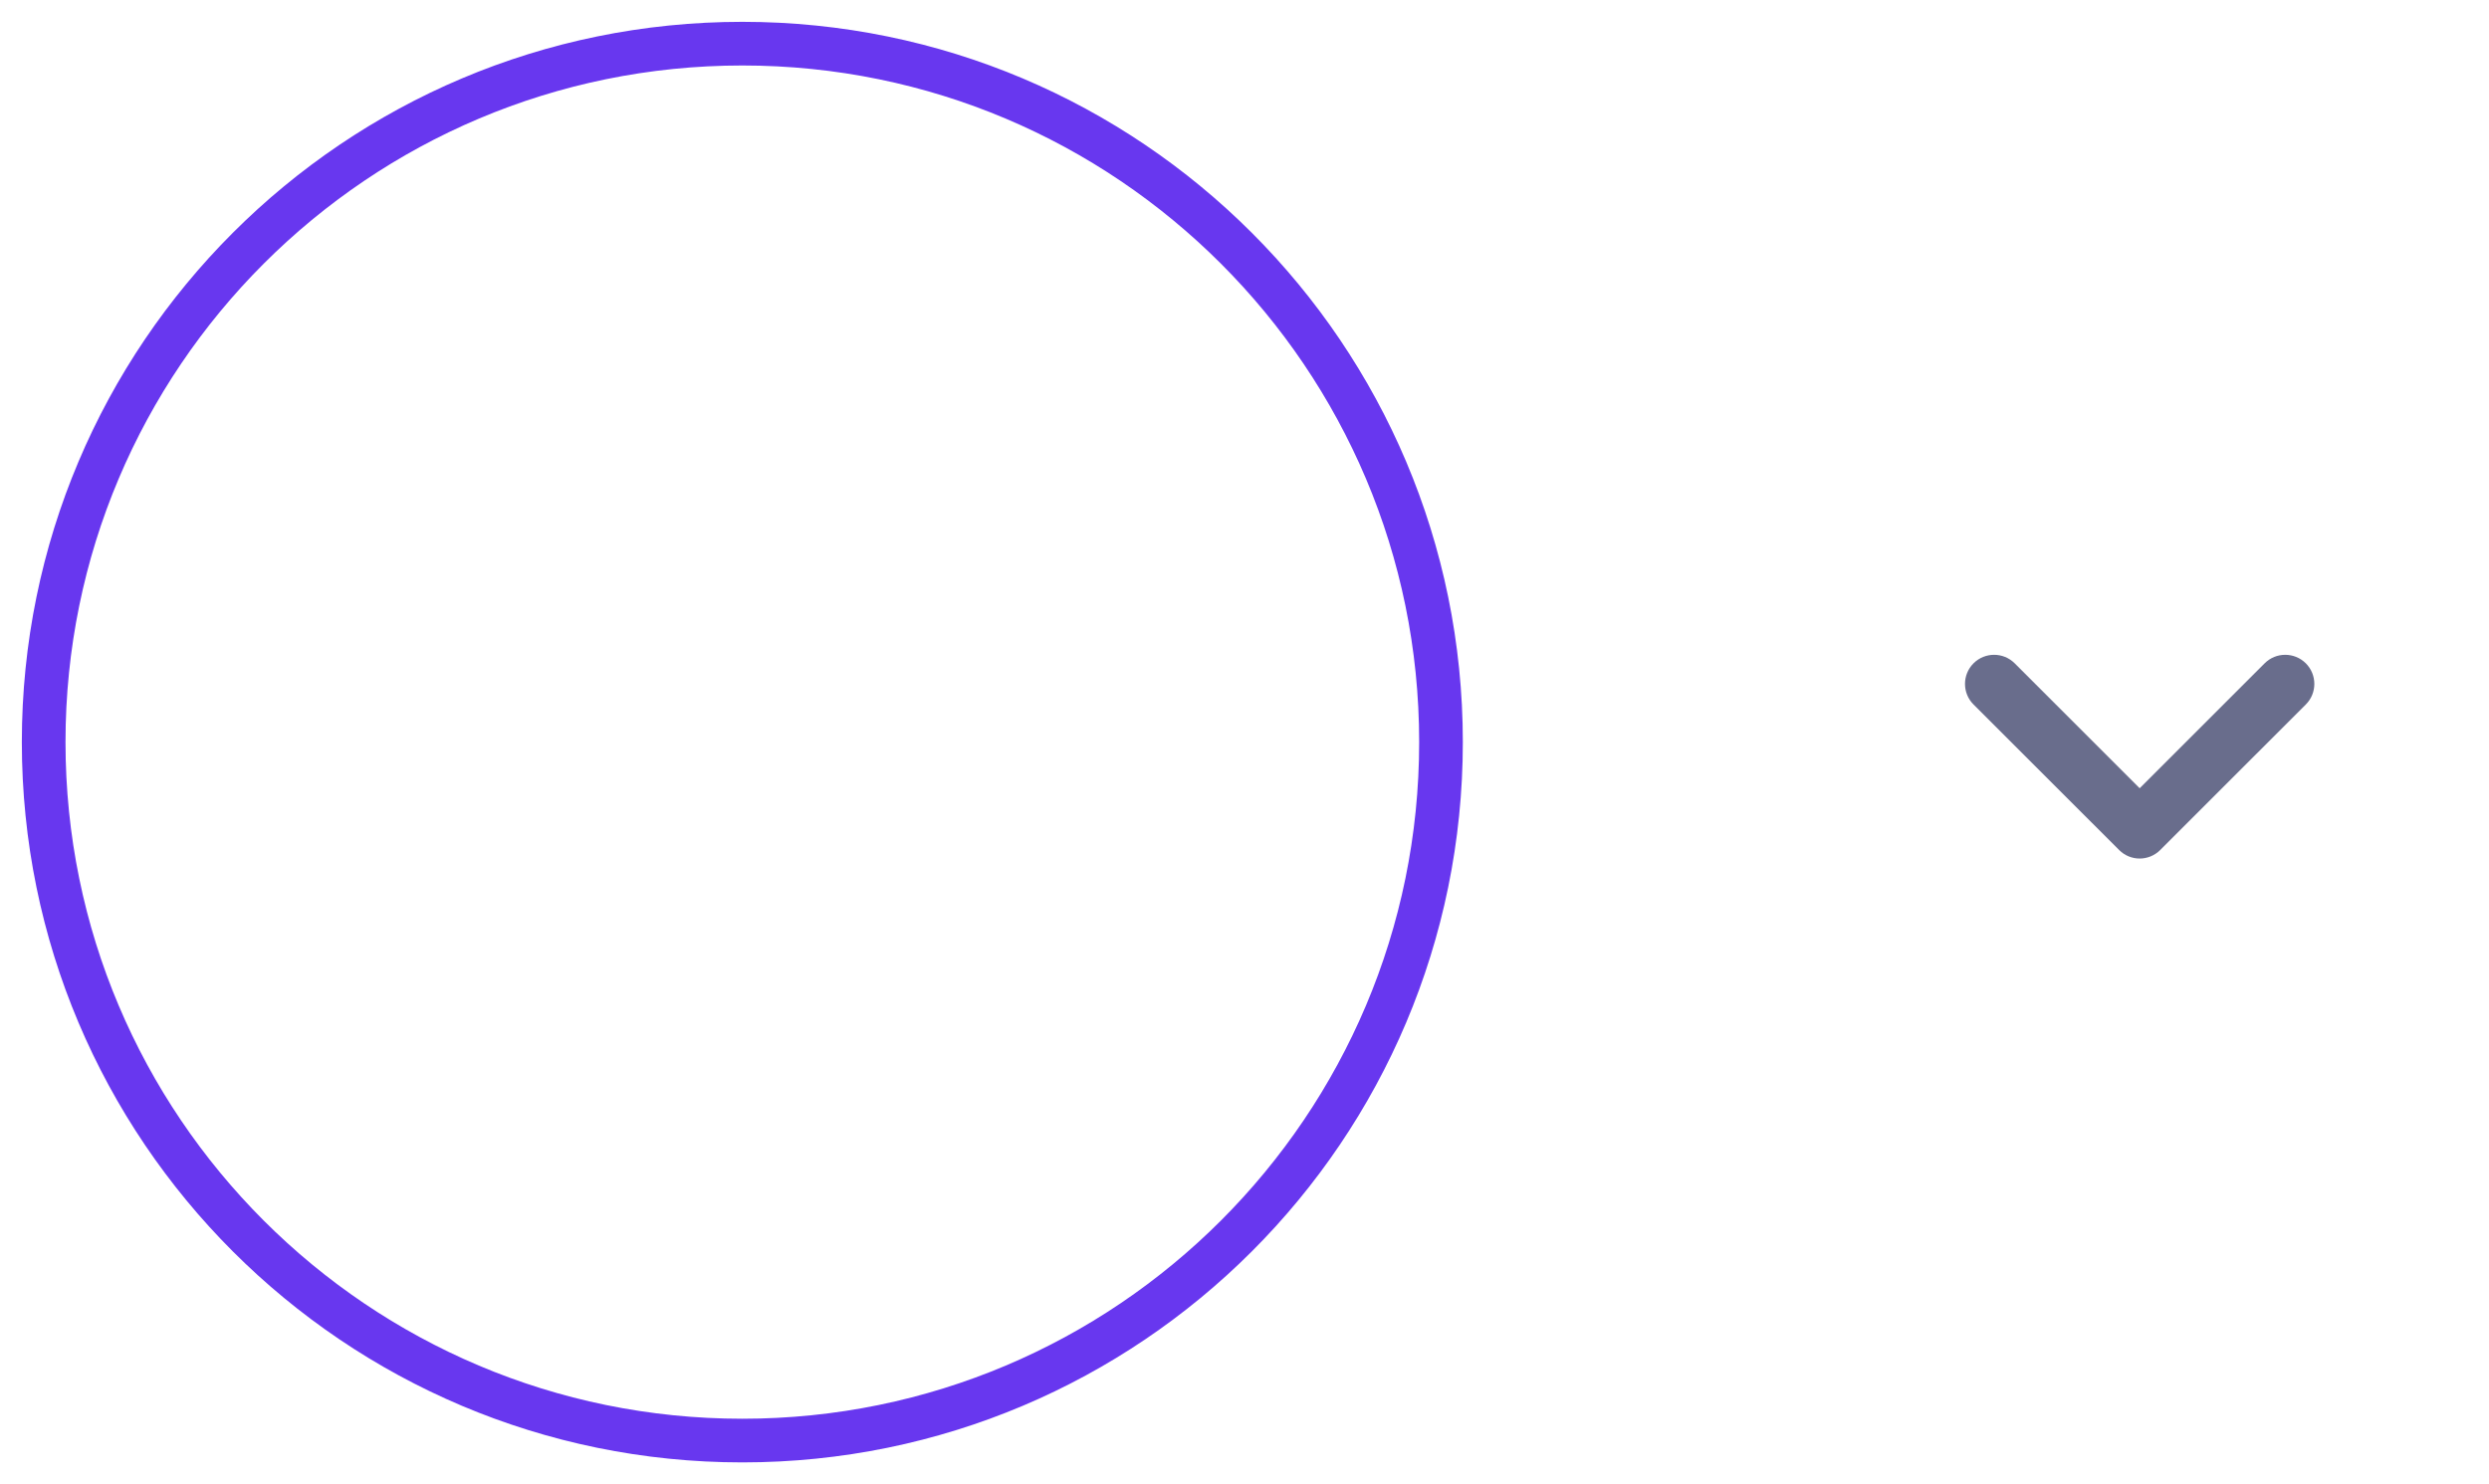 <svg width="57" height="34" viewBox="0 0 57 34" fill="none" xmlns="http://www.w3.org/2000/svg">
<path fill-rule="evenodd" clip-rule="evenodd" d="M17 33C25.837 33 33 25.837 33 17C33 8.163 25.837 1 17 1C8.163 1 1 8.163 1 17C1 25.837 8.163 33 17 33Z" stroke="#6837EF"/>
<path fill-rule="evenodd" clip-rule="evenodd" d="M49 18.057L51.862 15.195C52.122 14.935 52.544 14.935 52.805 15.195C53.065 15.456 53.065 15.878 52.805 16.138L49.471 19.471C49.211 19.732 48.789 19.732 48.529 19.471L45.195 16.138C44.935 15.878 44.935 15.456 45.195 15.195C45.456 14.935 45.878 14.935 46.138 15.195L49 18.057Z" fill="#696D8C"/>
</svg>

